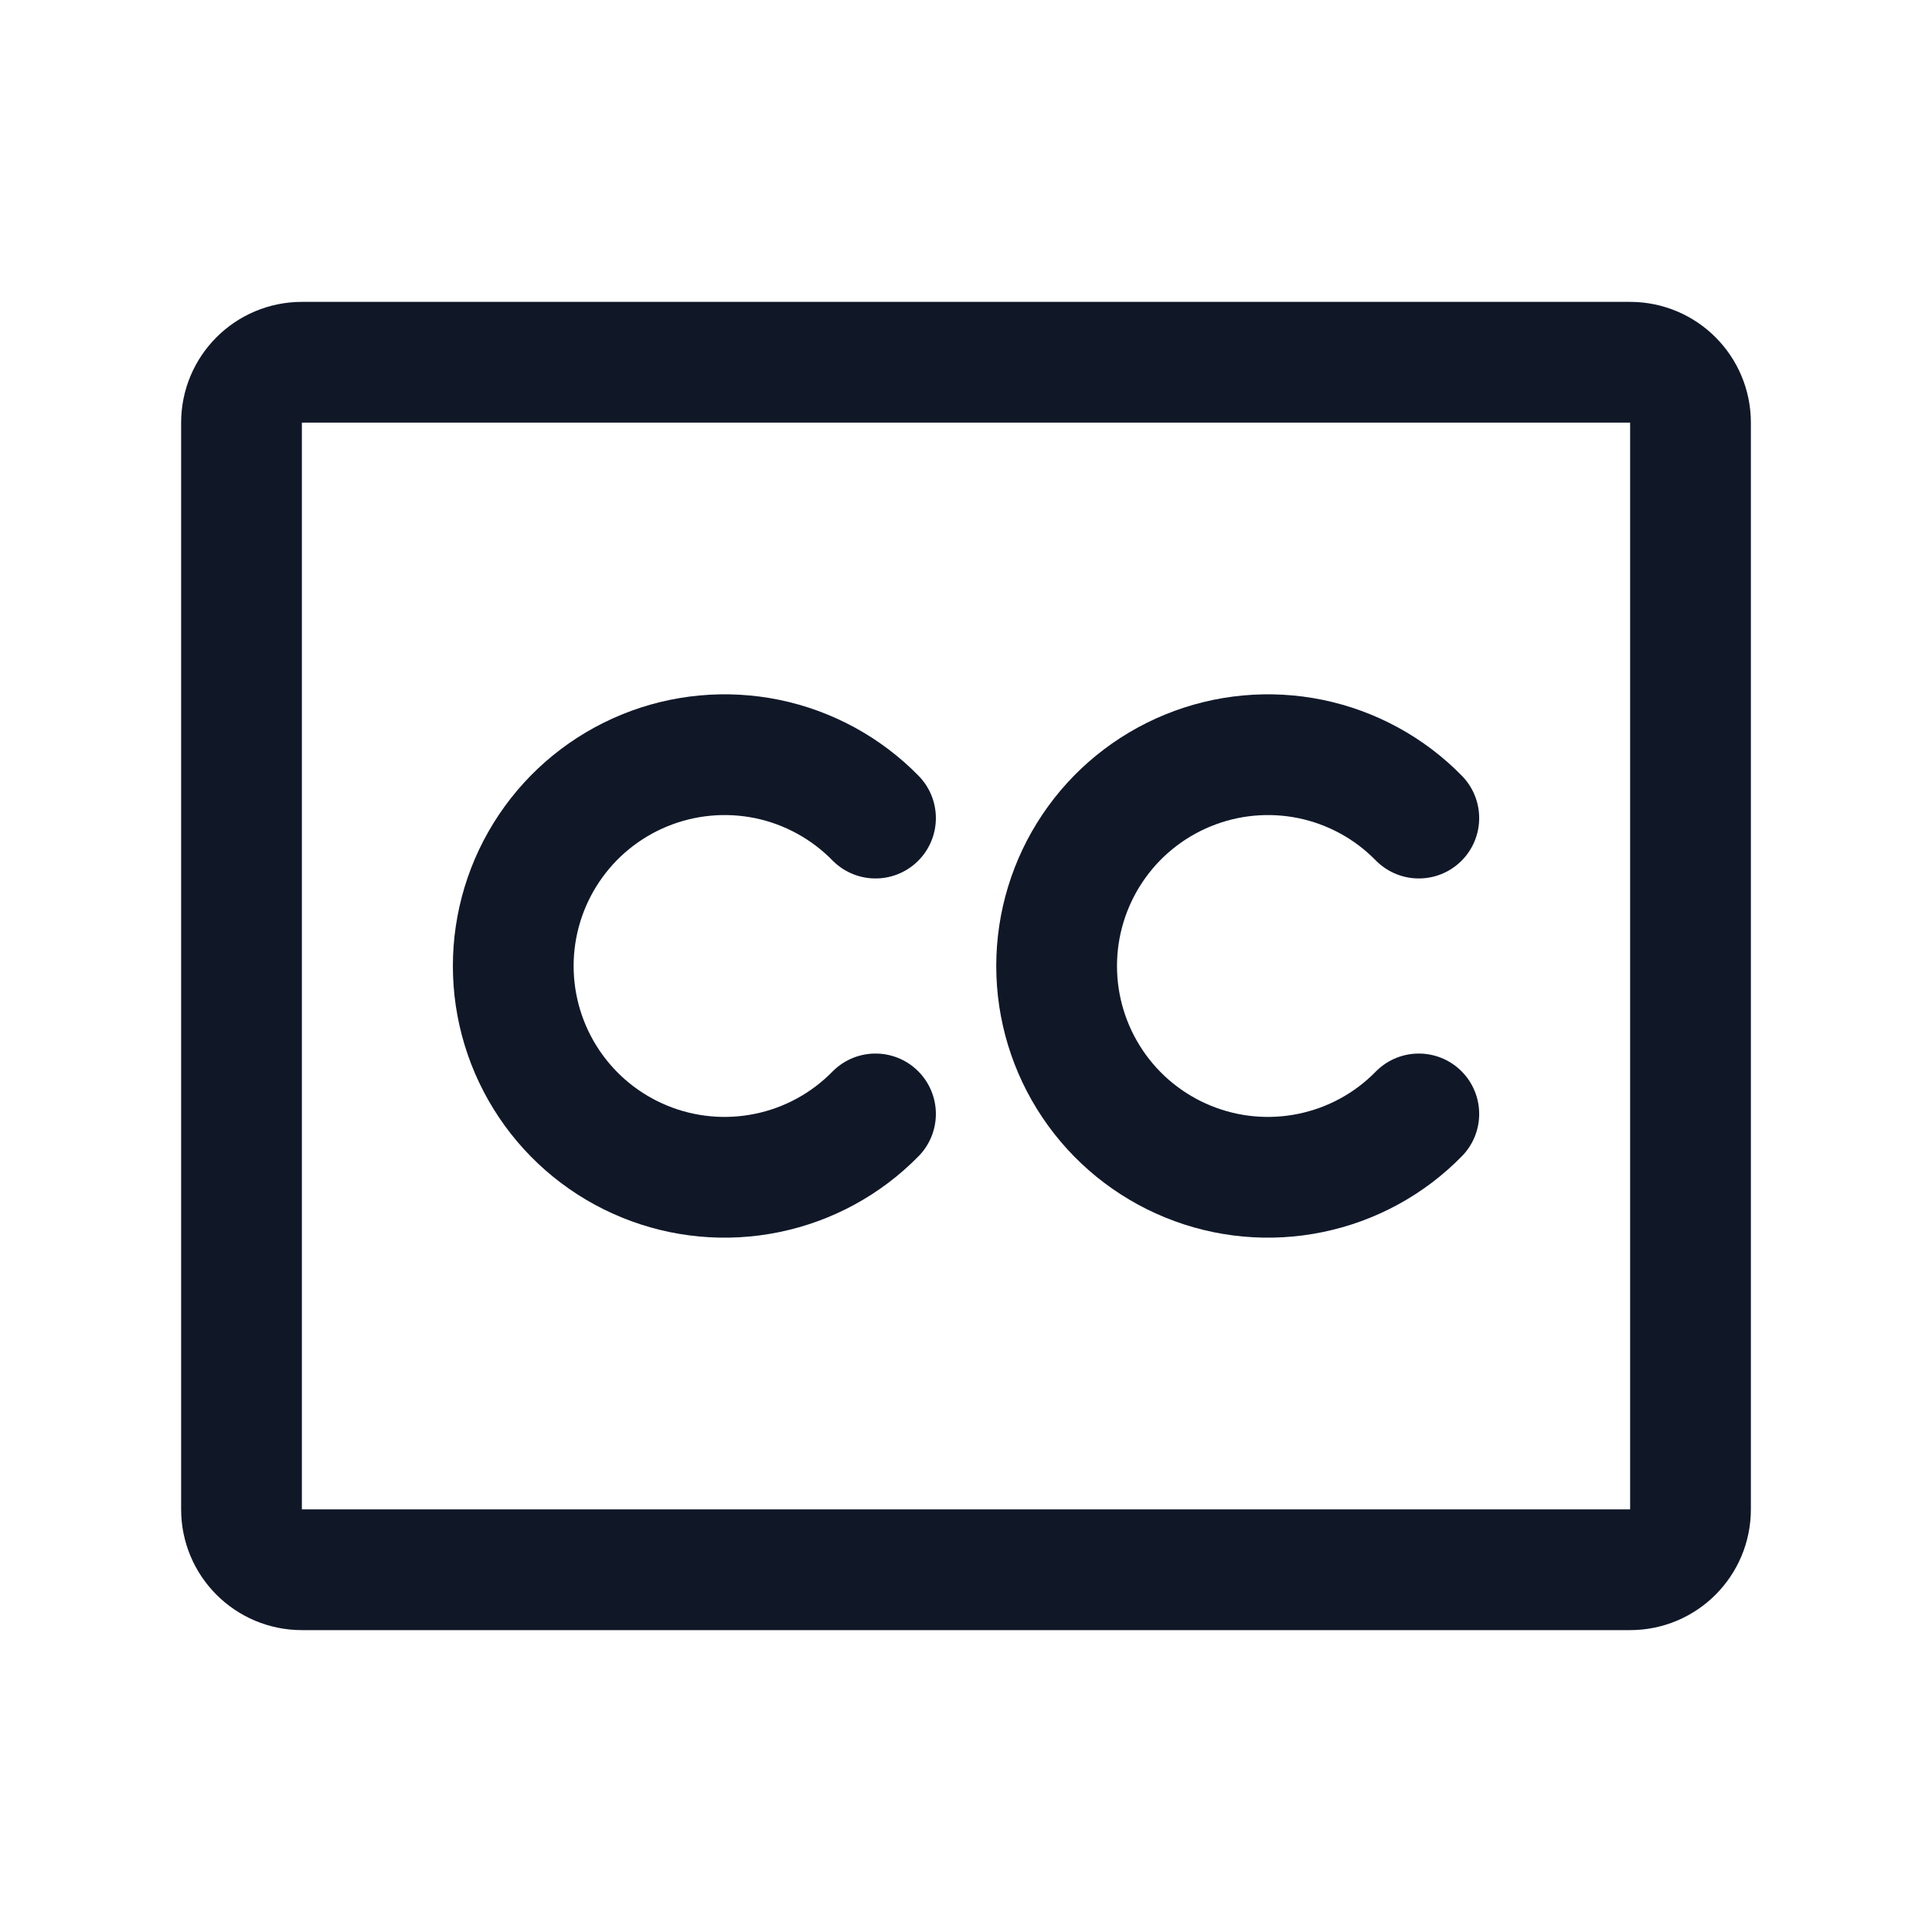 <svg width="32" height="32" viewBox="0 0 32 32" fill="none" xmlns="http://www.w3.org/2000/svg"><g id="Icon-ClosedCaptioning"><g clip-path="url(#clip0_12_3880)"><g id="size=md (32px)"><path id="Vector" d="M27 6H5C4.448 6 4 6.448 4 7V25C4 25.552 4.448 26 5 26H27C27.552 26 28 25.552 28 25V7C28 6.448 27.552 6 27 6Z" stroke="#101828" stroke-width="2" stroke-linecap="round" stroke-linejoin="round"/><path id="Vector_2" d="M14.501 18.45C14.014 18.947 13.39 19.287 12.71 19.427C12.029 19.568 11.321 19.503 10.678 19.24C10.034 18.977 9.483 18.529 9.096 17.952C8.708 17.375 8.501 16.695 8.501 16C8.501 15.305 8.708 14.625 9.096 14.048C9.483 13.471 10.034 13.023 10.678 12.76C11.321 12.497 12.029 12.432 12.71 12.572C13.39 12.713 14.014 13.053 14.501 13.55" stroke="#101828" stroke-width="2" stroke-linecap="round" stroke-linejoin="round"/><path id="Vector_3" d="M23.5 18.45C23.014 18.947 22.39 19.287 21.709 19.427C21.029 19.568 20.321 19.503 19.678 19.24C19.034 18.977 18.483 18.529 18.096 17.952C17.708 17.375 17.501 16.695 17.501 16C17.501 15.305 17.708 14.625 18.096 14.048C18.483 13.471 19.034 13.023 19.678 12.76C20.321 12.497 21.029 12.432 21.709 12.572C22.39 12.713 23.014 13.053 23.5 13.55" stroke="#101828" stroke-width="2" stroke-linecap="round" stroke-linejoin="round"/></g></g></g><defs><clipPath id="clip0_12_3880"><rect width="32" height="32" rx="5" fill="white"/></clipPath></defs></svg>